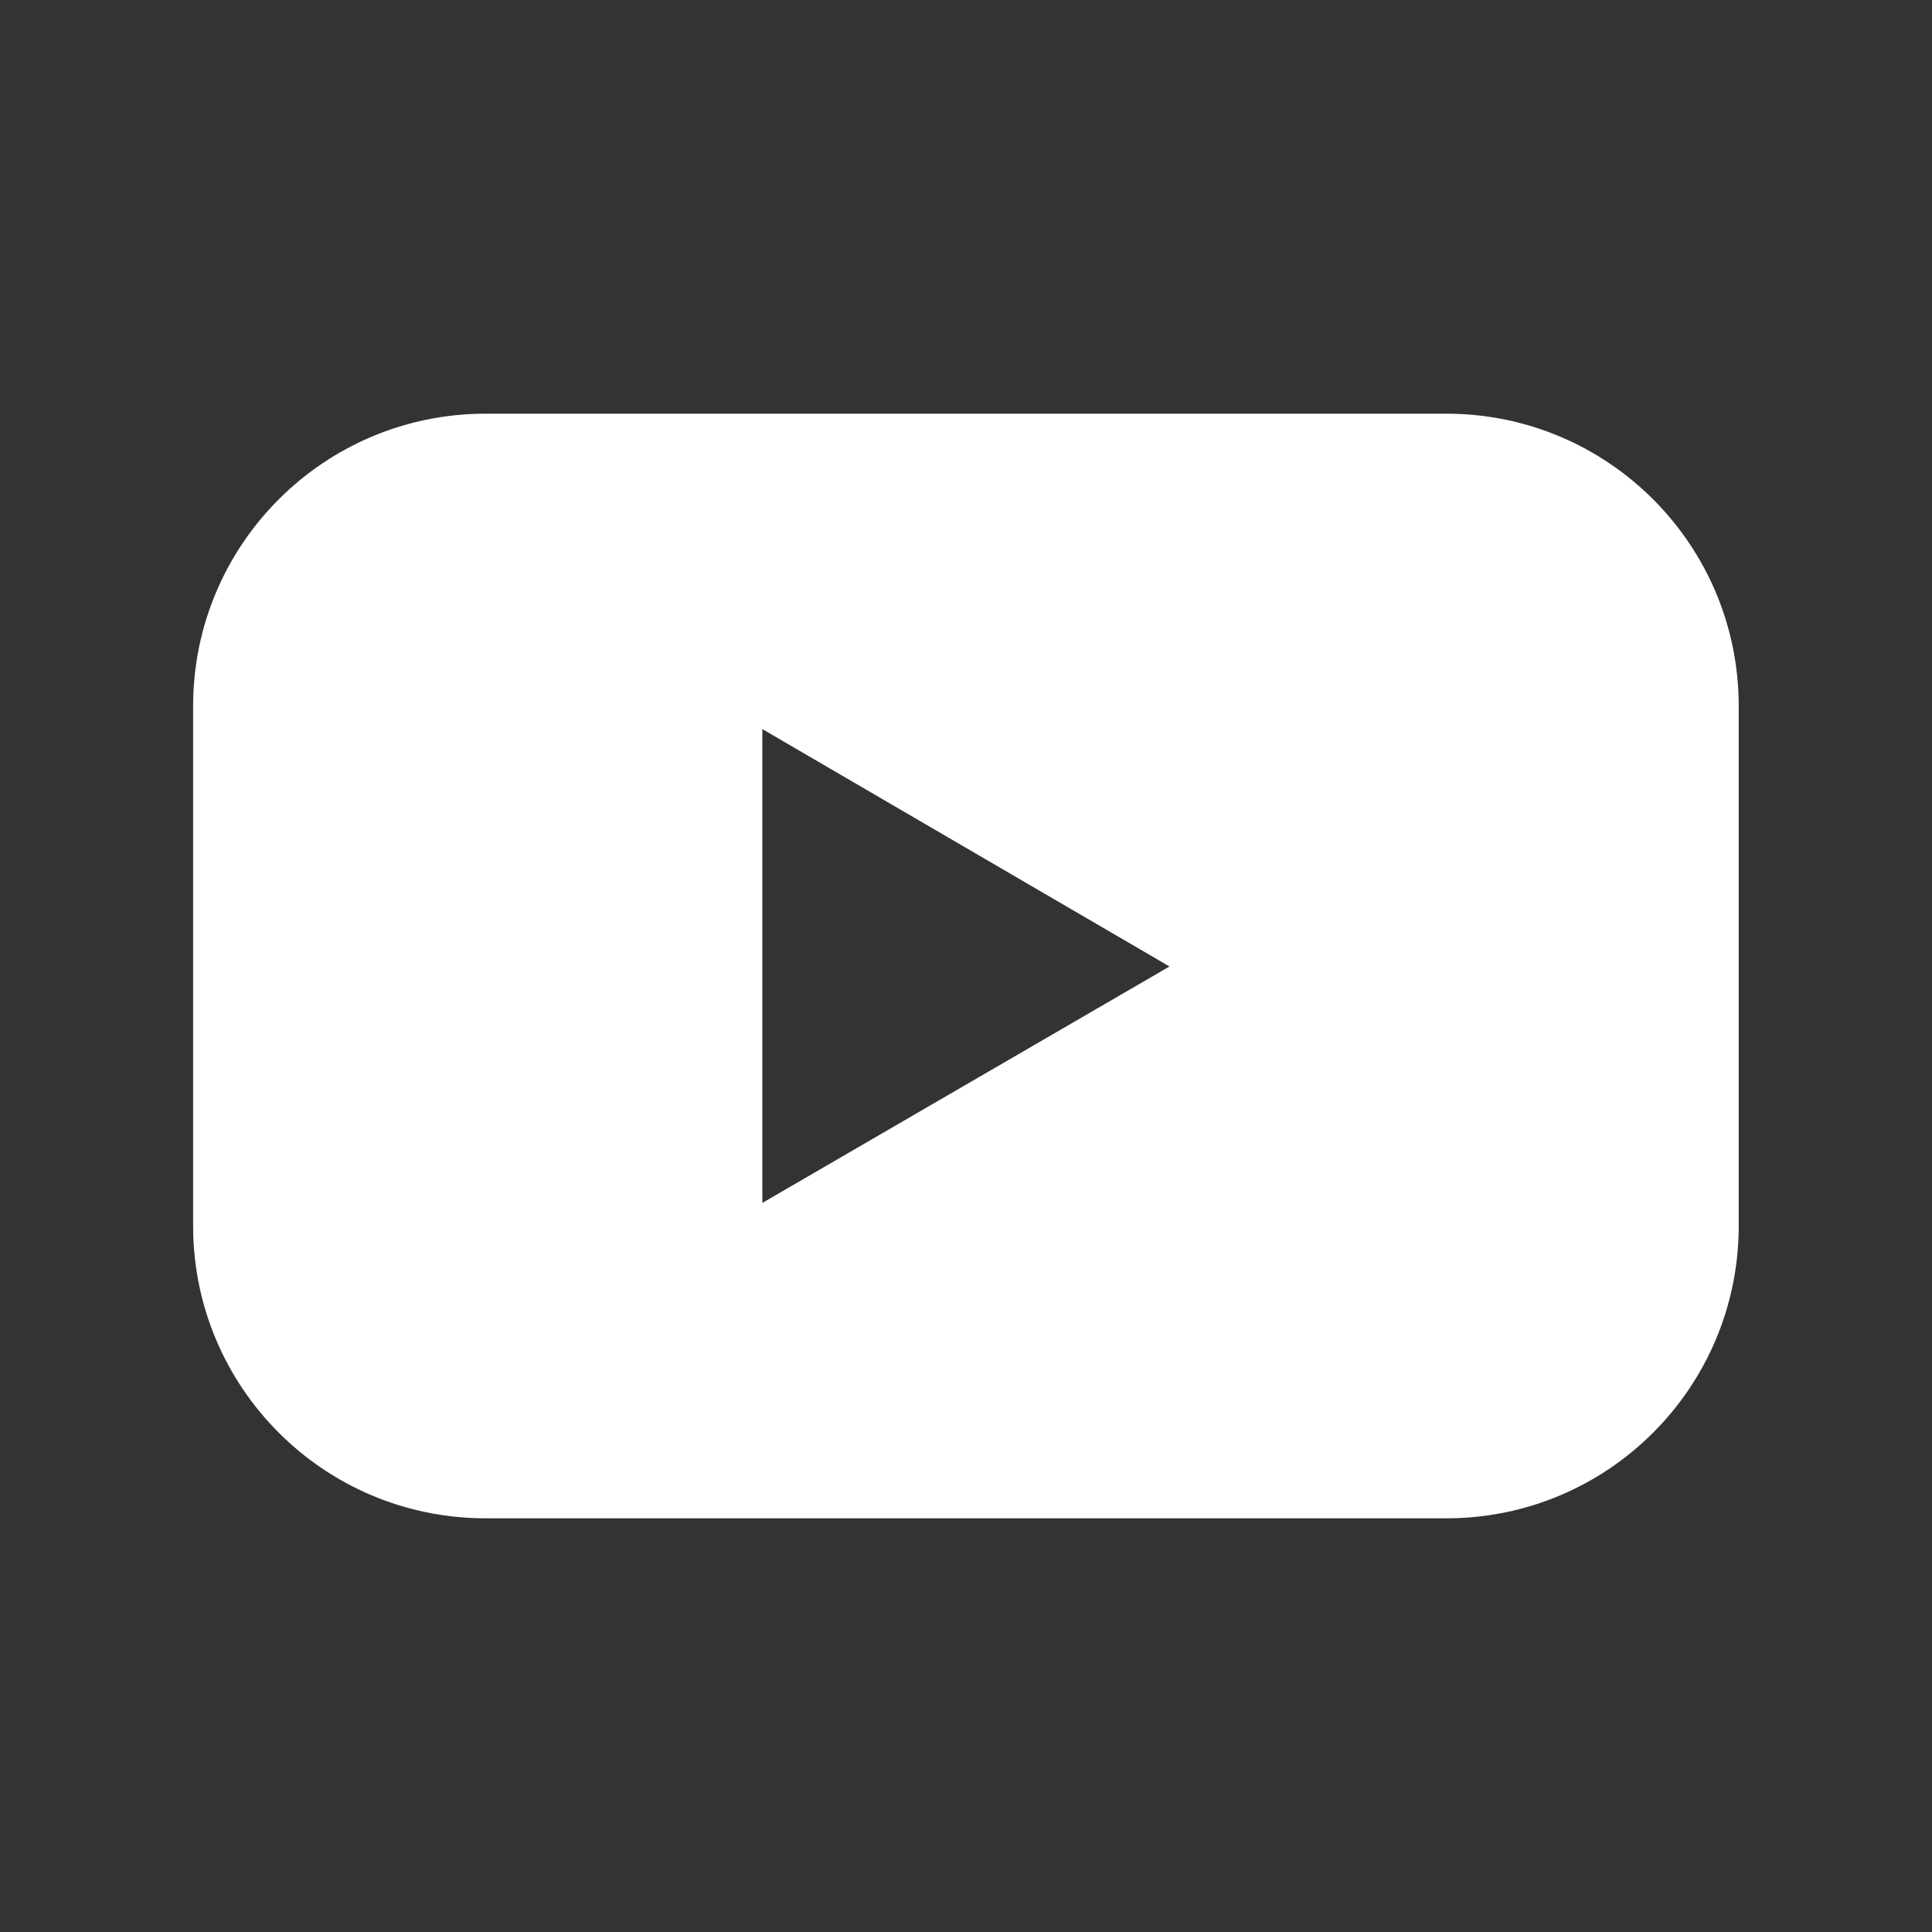 <svg width="24" height="24" viewBox="0 0 24 24" fill="none" xmlns="http://www.w3.org/2000/svg">
<rect x="0" y="0" width="24" height="24" fill="#333333" stroke="none"/>
<path d="M17.967 5.139H6.032C4.024 5.139 2.399 6.766 2.399 8.771V15.229C2.399 17.234 4.024 18.861 6.032 18.861H17.967C19.975 18.861 21.599 17.234 21.599 15.229V8.771C21.599 6.766 19.975 5.139 17.967 5.139ZM9.47 14.943V9.057L14.528 12.006L9.47 14.943Z" fill="white"/>
</svg>
